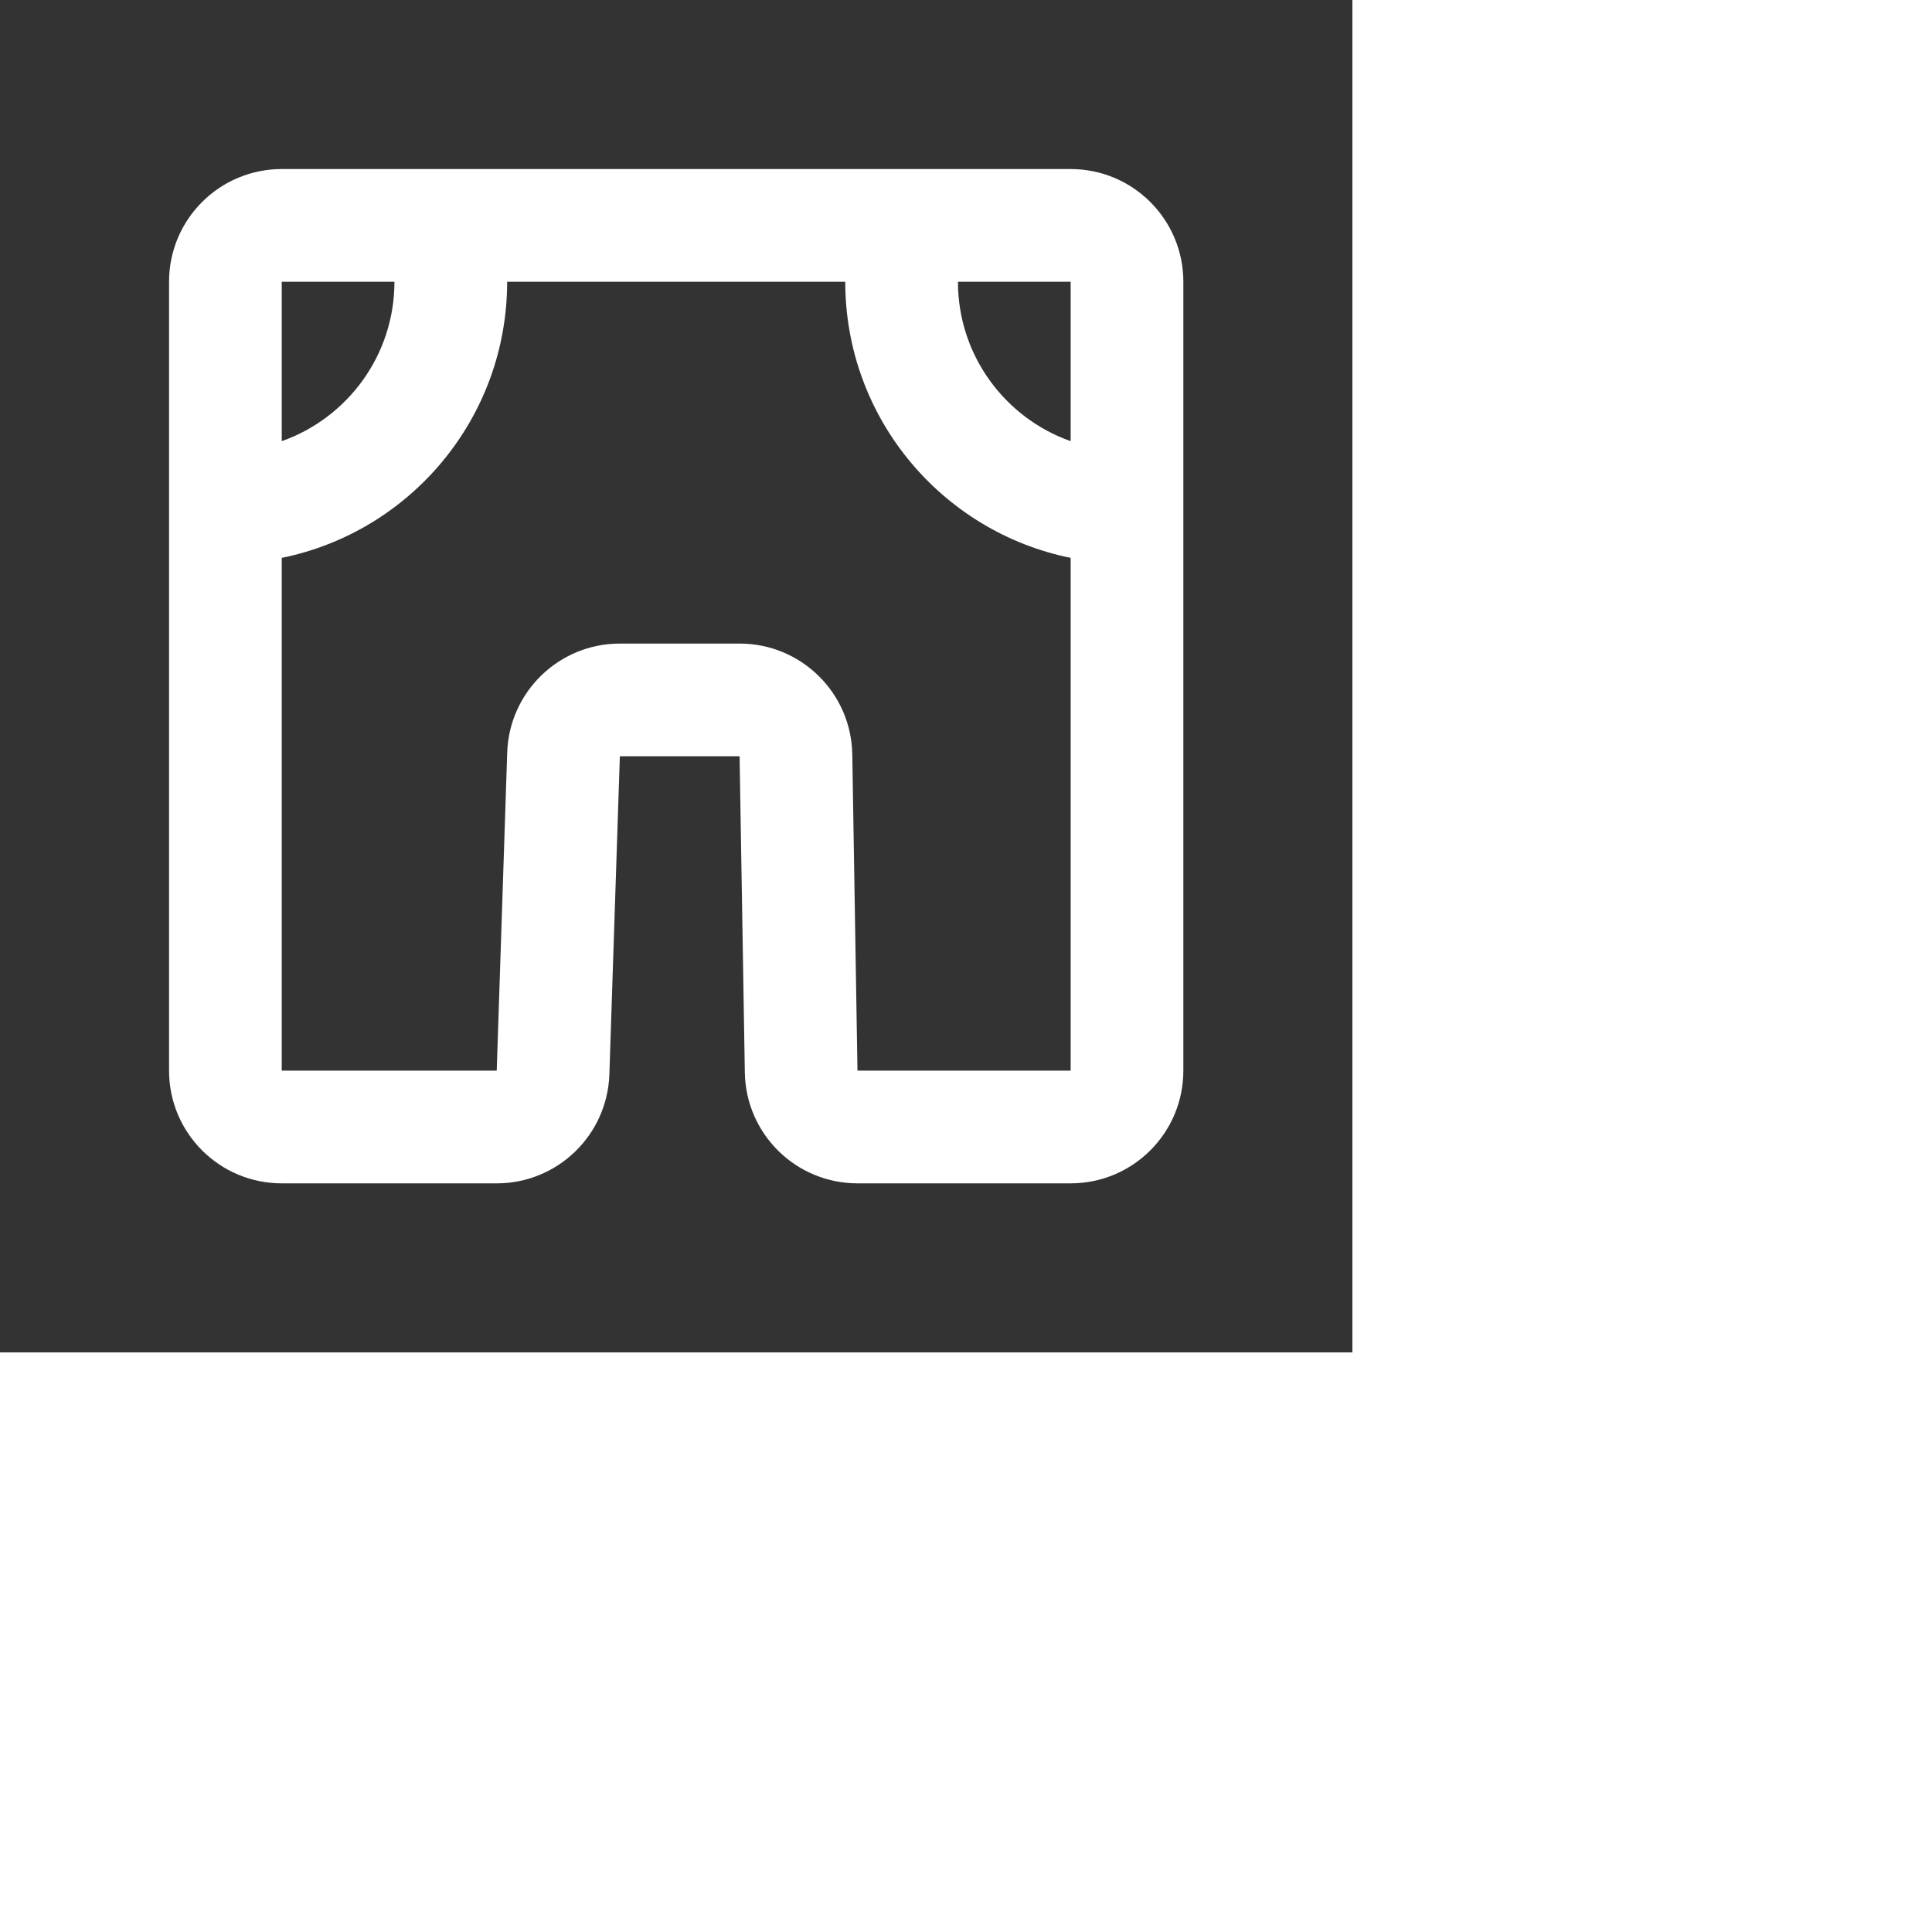 <?xml version="1.0" ?><!-- Uploaded to: SVG Repo, www.svgrepo.com, Generator: SVG Repo Mixer Tools -->
<svg viewBox="0 0 24 24" transform="scale(.7)" fill="white" xmlns="http://www.w3.org/2000/svg"><rect x="0" y="0" width="24" height="24" fill="#333333" stroke="none"/><path clip-rule="evenodd" d="M9.001 13.355C9.037 12.277 9.921 11.421 11 11.421H13.125C14.217 11.421 15.107 12.296 15.125 13.388L15.217 19H19V9.9C16.718 9.437 15 7.419 15 5H9C9 7.419 7.282 9.437 5 9.9V19H8.815L9.001 13.355ZM5 7.829C6.165 7.417 7 6.306 7 5H5V7.829ZM19 5V7.829C17.835 7.417 17 6.306 17 5H19ZM13.125 13.421L13.218 19.033C13.236 20.125 14.126 21 15.217 21H19C20.105 21 21 20.105 21 19V5C21 3.895 20.105 3 19 3H5C3.895 3 3 3.895 3 5V19C3 20.105 3.895 21 5 21H8.815C9.894 21 10.778 20.144 10.814 19.066L11 13.421H13.125Z" fill="white" fill-rule="evenodd"/></svg>